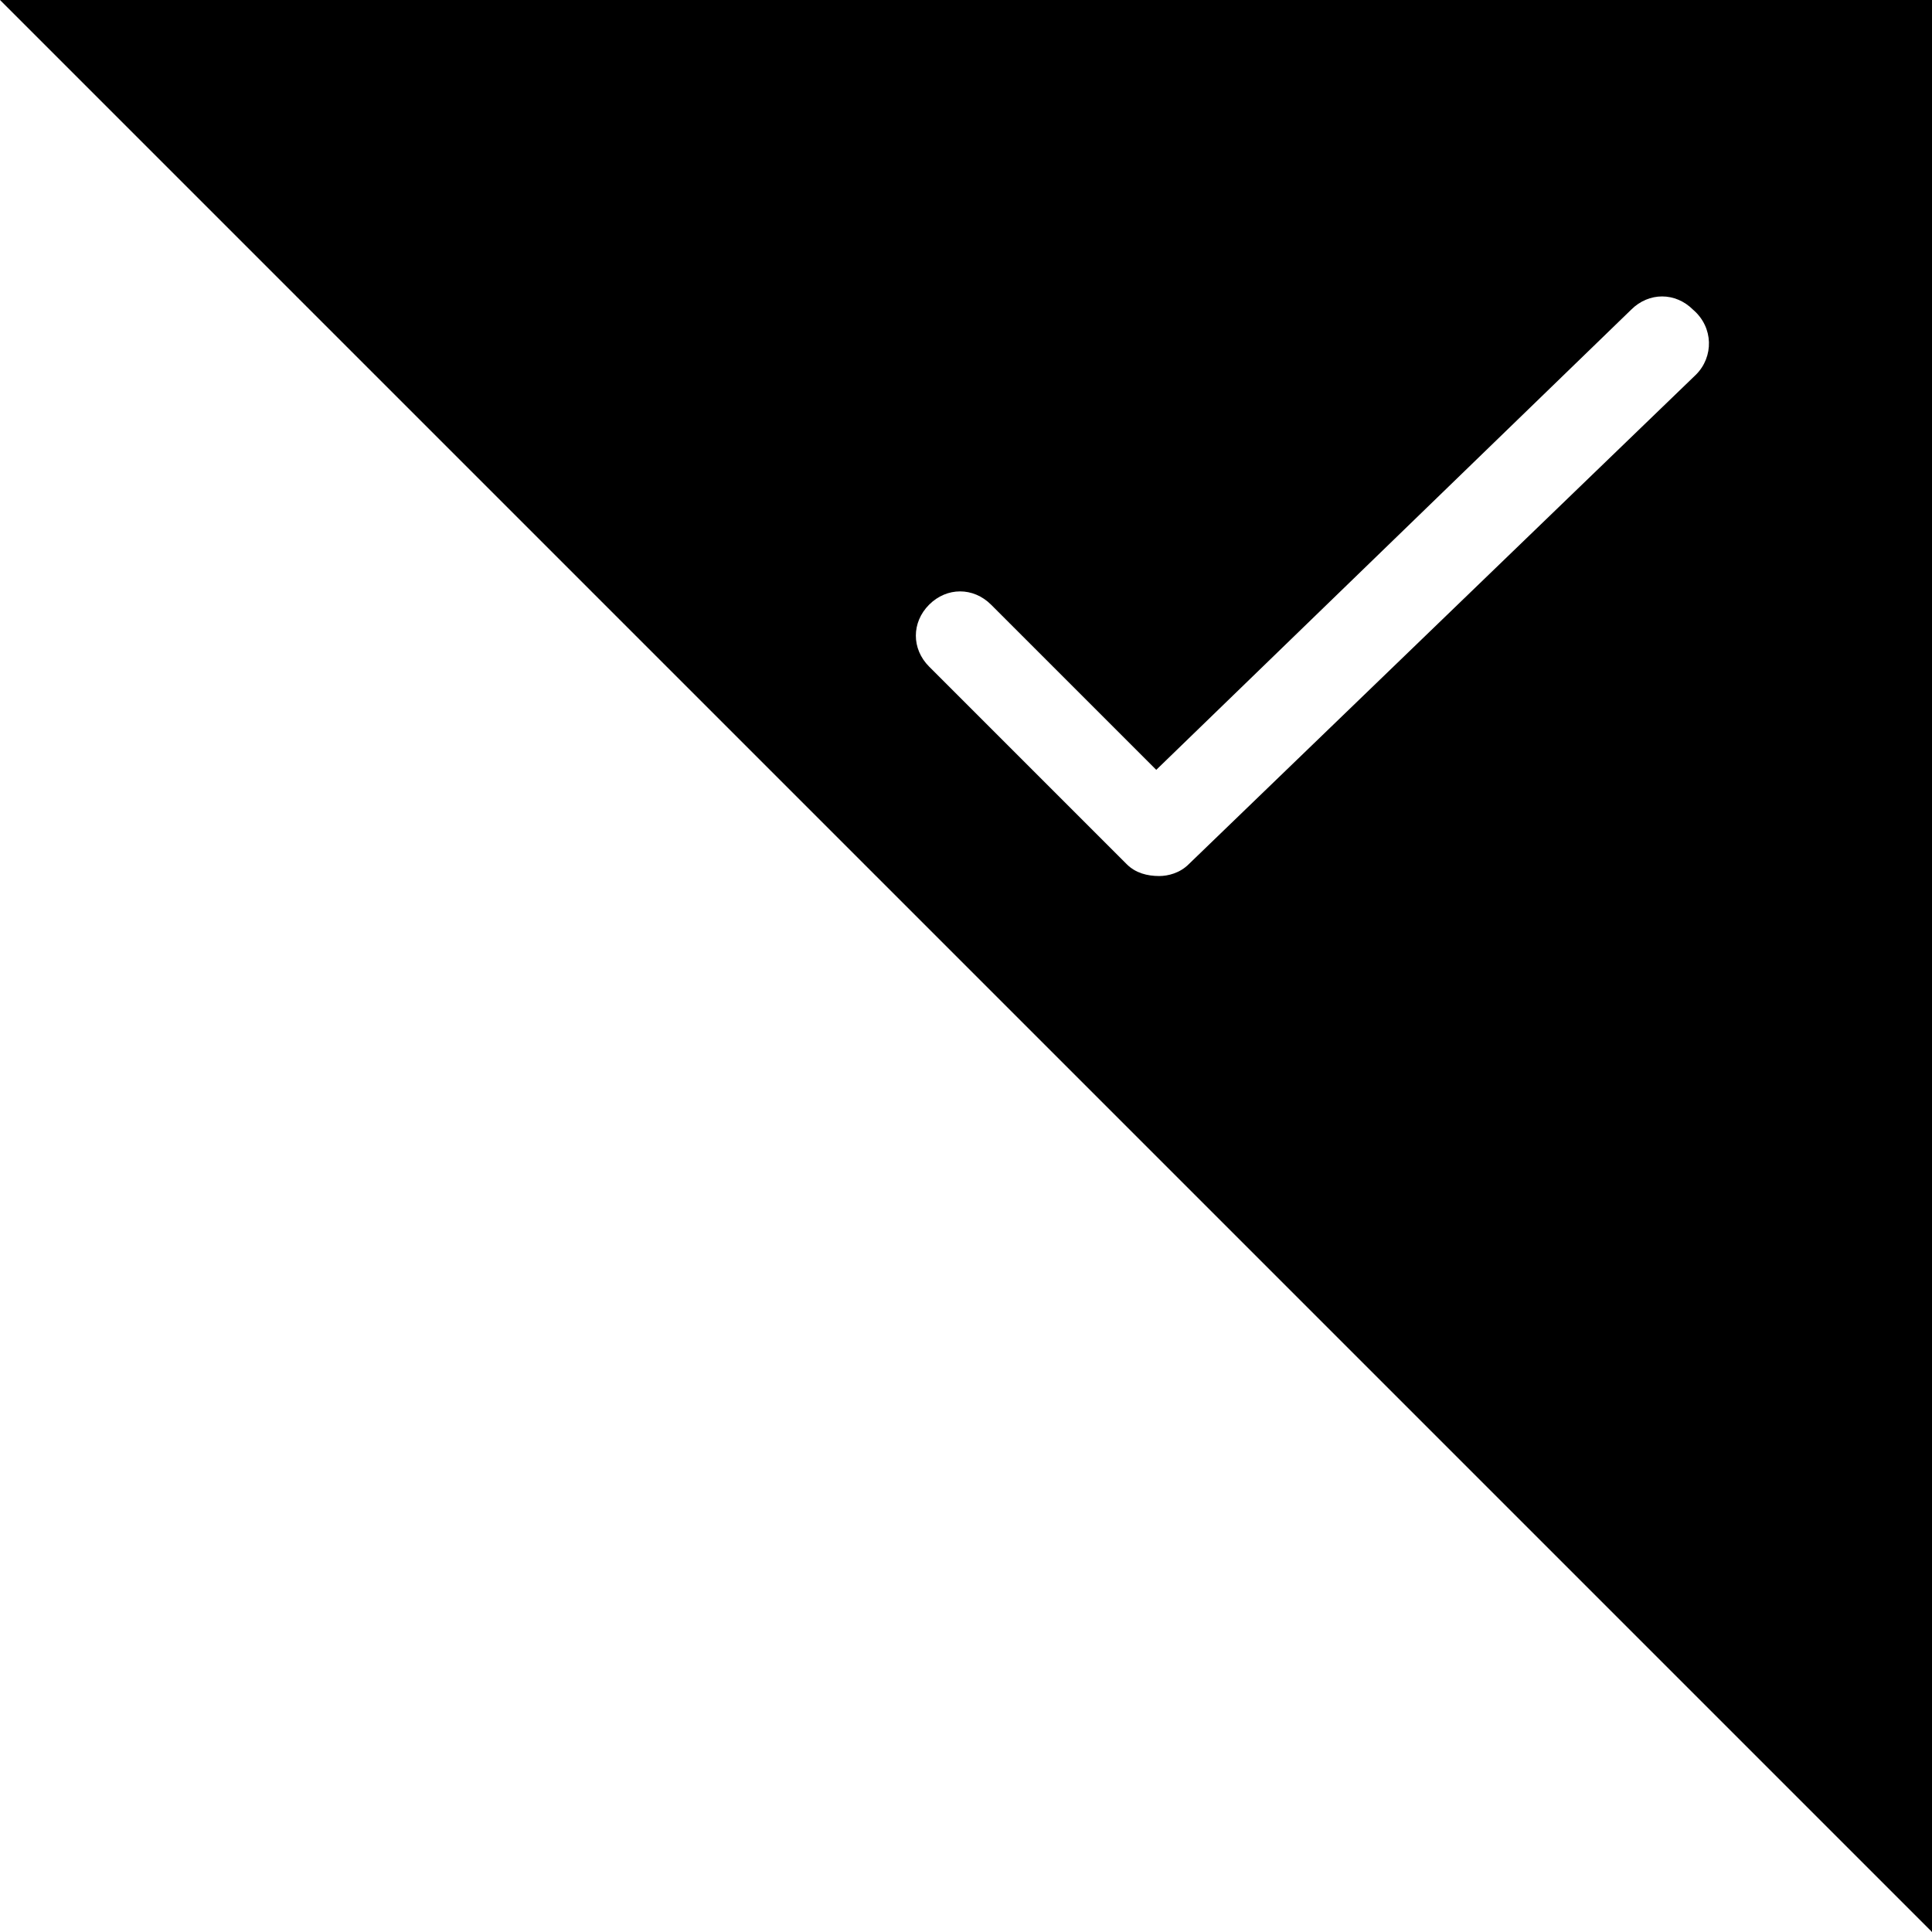 <svg xmlns="http://www.w3.org/2000/svg" viewBox="0 0 65.5 65.5" style="enable-background:new 0 0 65.5 65.5" xml:space="preserve">
  <path d="m0 0 65.5 65.5V0H0zm57.5 12.7L40.3 29.3c-.3.3-.7.4-1 .4-.4 0-.8-.1-1.1-.4l-6.7-6.7c-.6-.6-.6-1.5 0-2.1.6-.6 1.5-.6 2.1 0l5.6 5.6 16.1-15.6c.6-.6 1.5-.6 2.1 0 .7.6.7 1.6.1 2.2z"/>
</svg>
